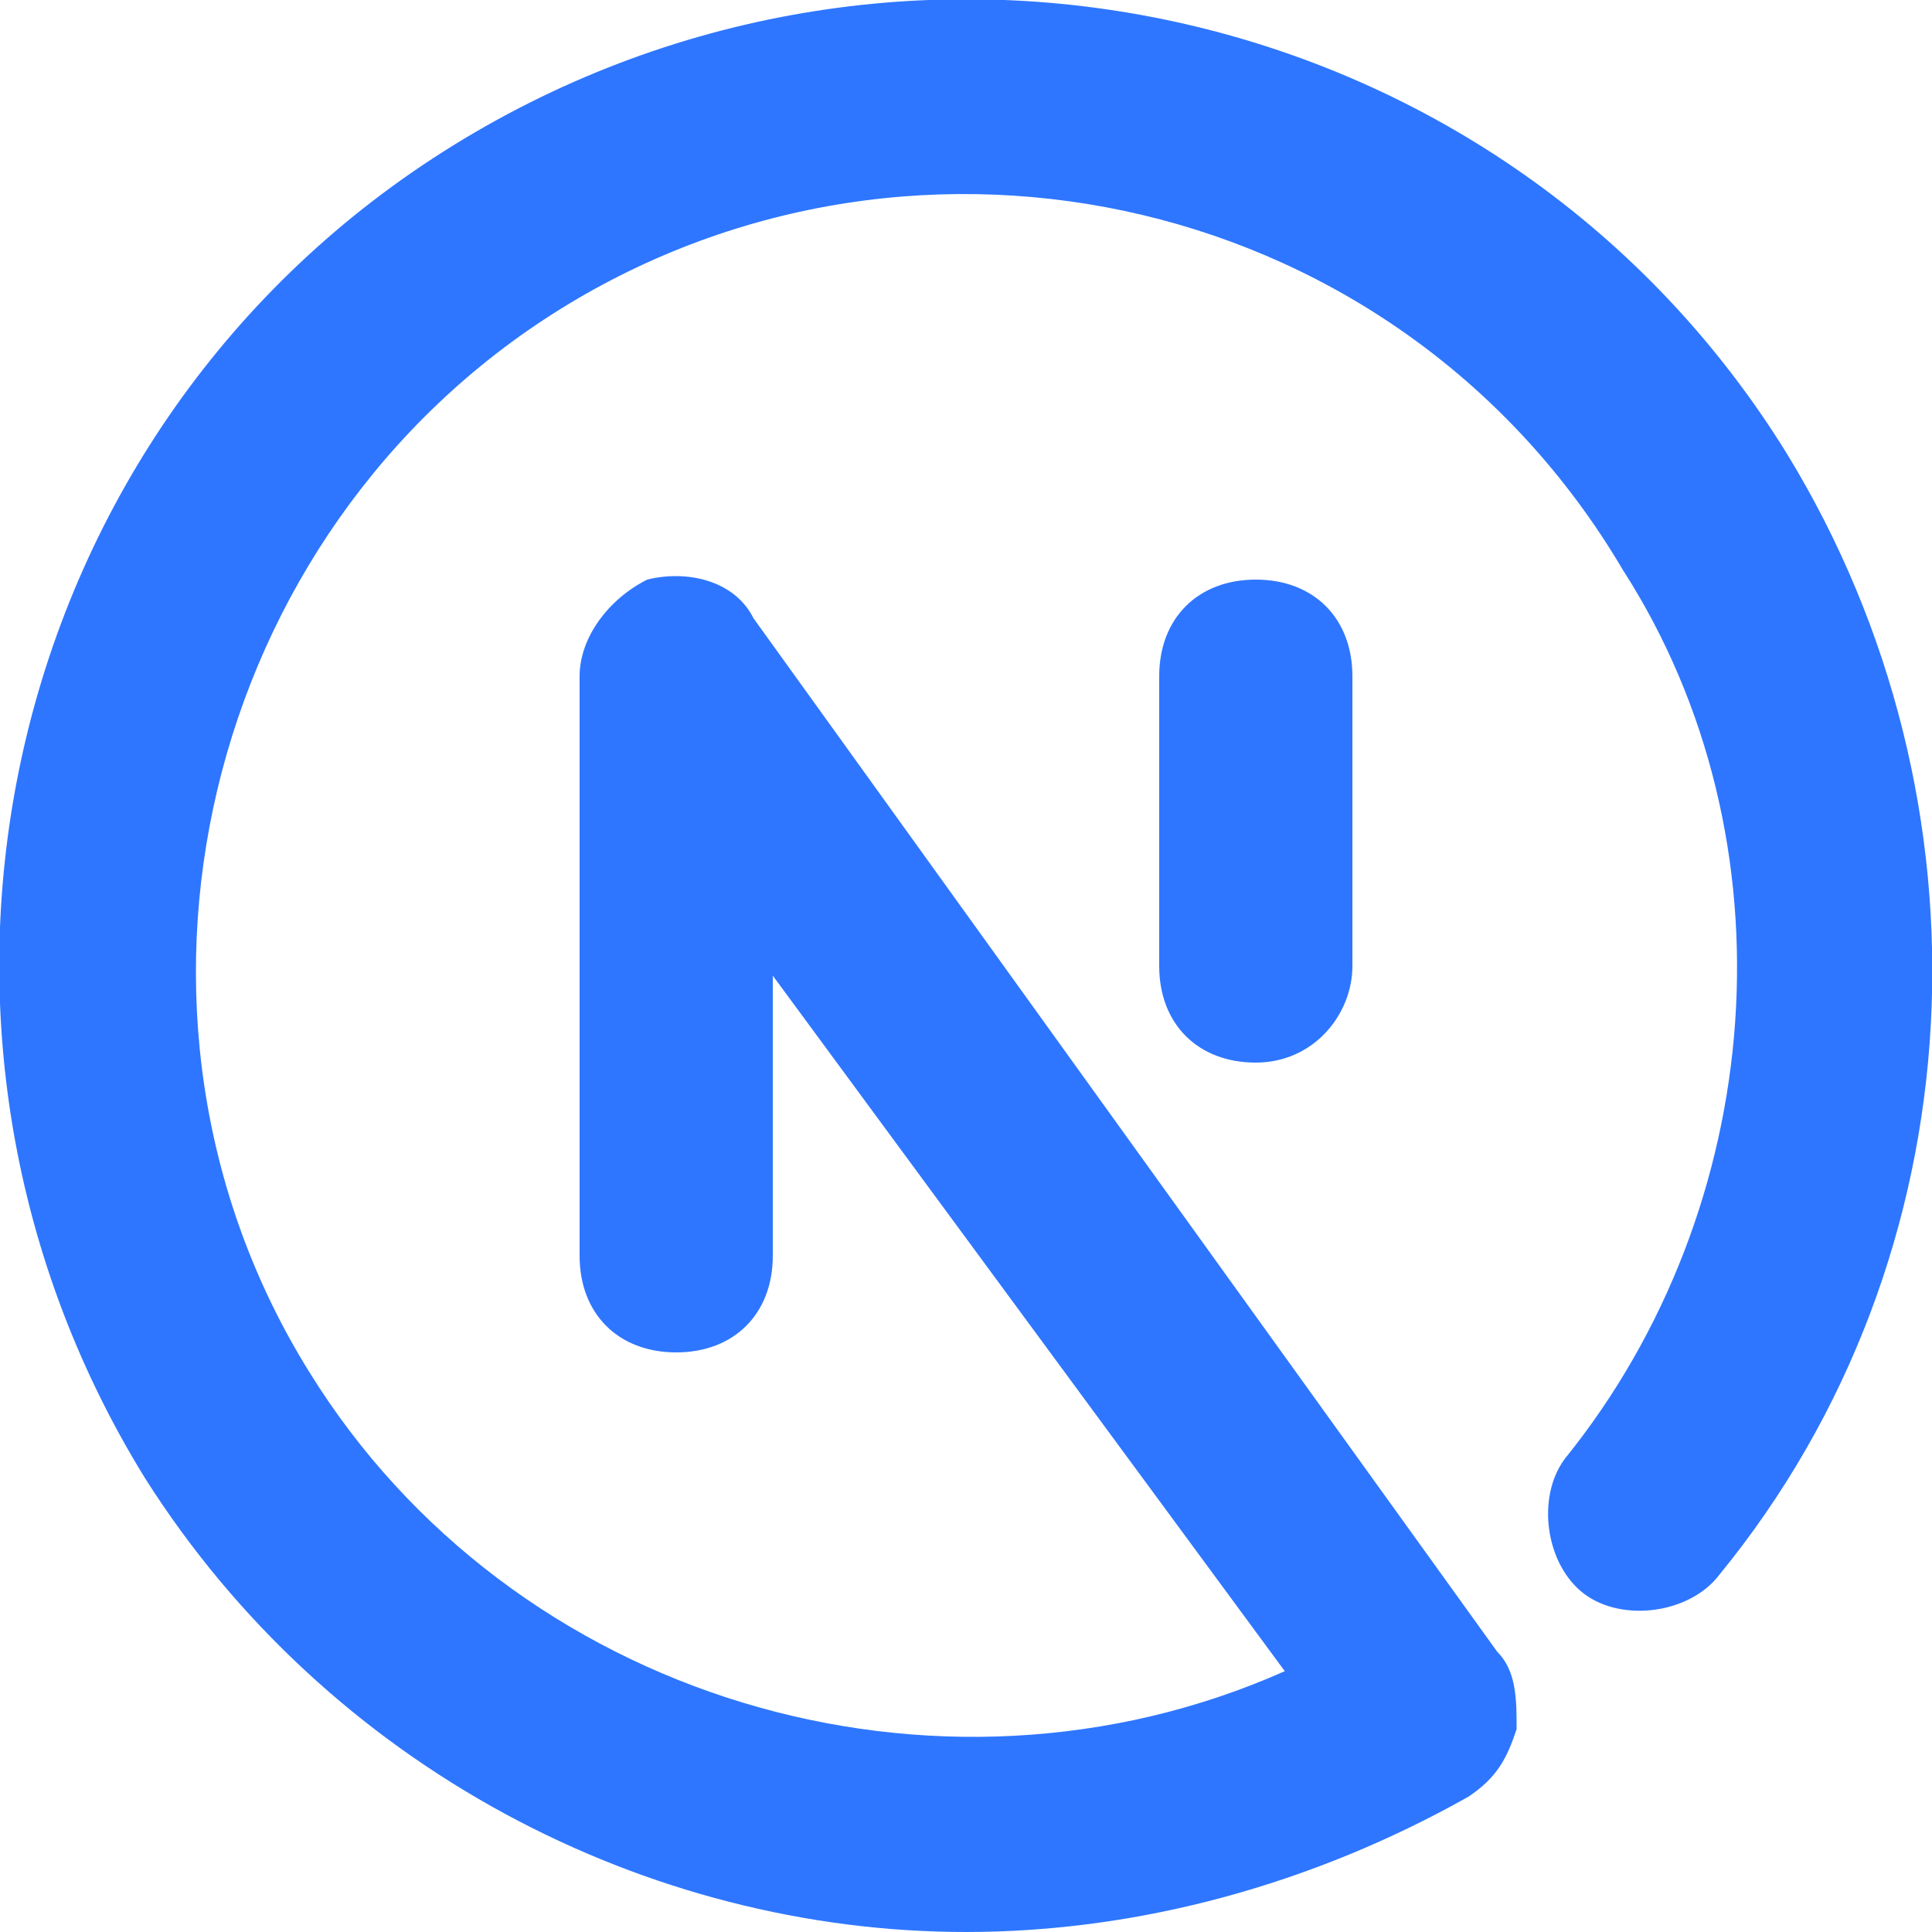 <?xml version="1.0" encoding="utf-8"?>
<!-- Generator: Adobe Illustrator 28.0.0, SVG Export Plug-In . SVG Version: 6.00 Build 0)  -->
<svg version="1.1" id="Layer_1" xmlns="http://www.w3.org/2000/svg" xmlns:xlink="http://www.w3.org/1999/xlink" x="0px" y="0px"
	 viewBox="0 0 20 20" style="enable-background:new 0 0 20 20;" xml:space="preserve">
<style type="text/css">
	.st0{fill:#2E76FF;}
</style>
<g>
	<path class="st0" d="M10,20c-3.3,0-6.6-1.7-8.5-4.7C-1.4,10.6,0,4.4,4.7,1.5C9.4-1.4,15.6,0,18.5,4.7c2.2,3.6,2,8.3-0.7,11.6
		c-0.3,0.4-1,0.5-1.4,0.2c-0.4-0.3-0.5-1-0.2-1.4c2.1-2.6,2.4-6.4,0.6-9.2C14.5,2,9.5,0.9,5.8,3.2c-3.7,2.3-4.9,7.3-2.6,11
		c2.1,3.4,6.5,4.7,10.1,3.1L8,10.1V13c0,0.6-0.4,1-1,1s-1-0.4-1-1V7c0-0.4,0.3-0.8,0.7-1c0.4-0.1,0.9,0,1.1,0.4l7.7,10.7
		c0.2,0.2,0.2,0.5,0.2,0.8c-0.1,0.3-0.2,0.5-0.5,0.7C13.6,19.5,11.8,20,10,20z"/>
	<path class="st0" d="M13,11c-0.6,0-1-0.4-1-1V7c0-0.6,0.4-1,1-1s1,0.4,1,1v3C14,10.5,13.6,11,13,11z"/>
</g>
</svg>
